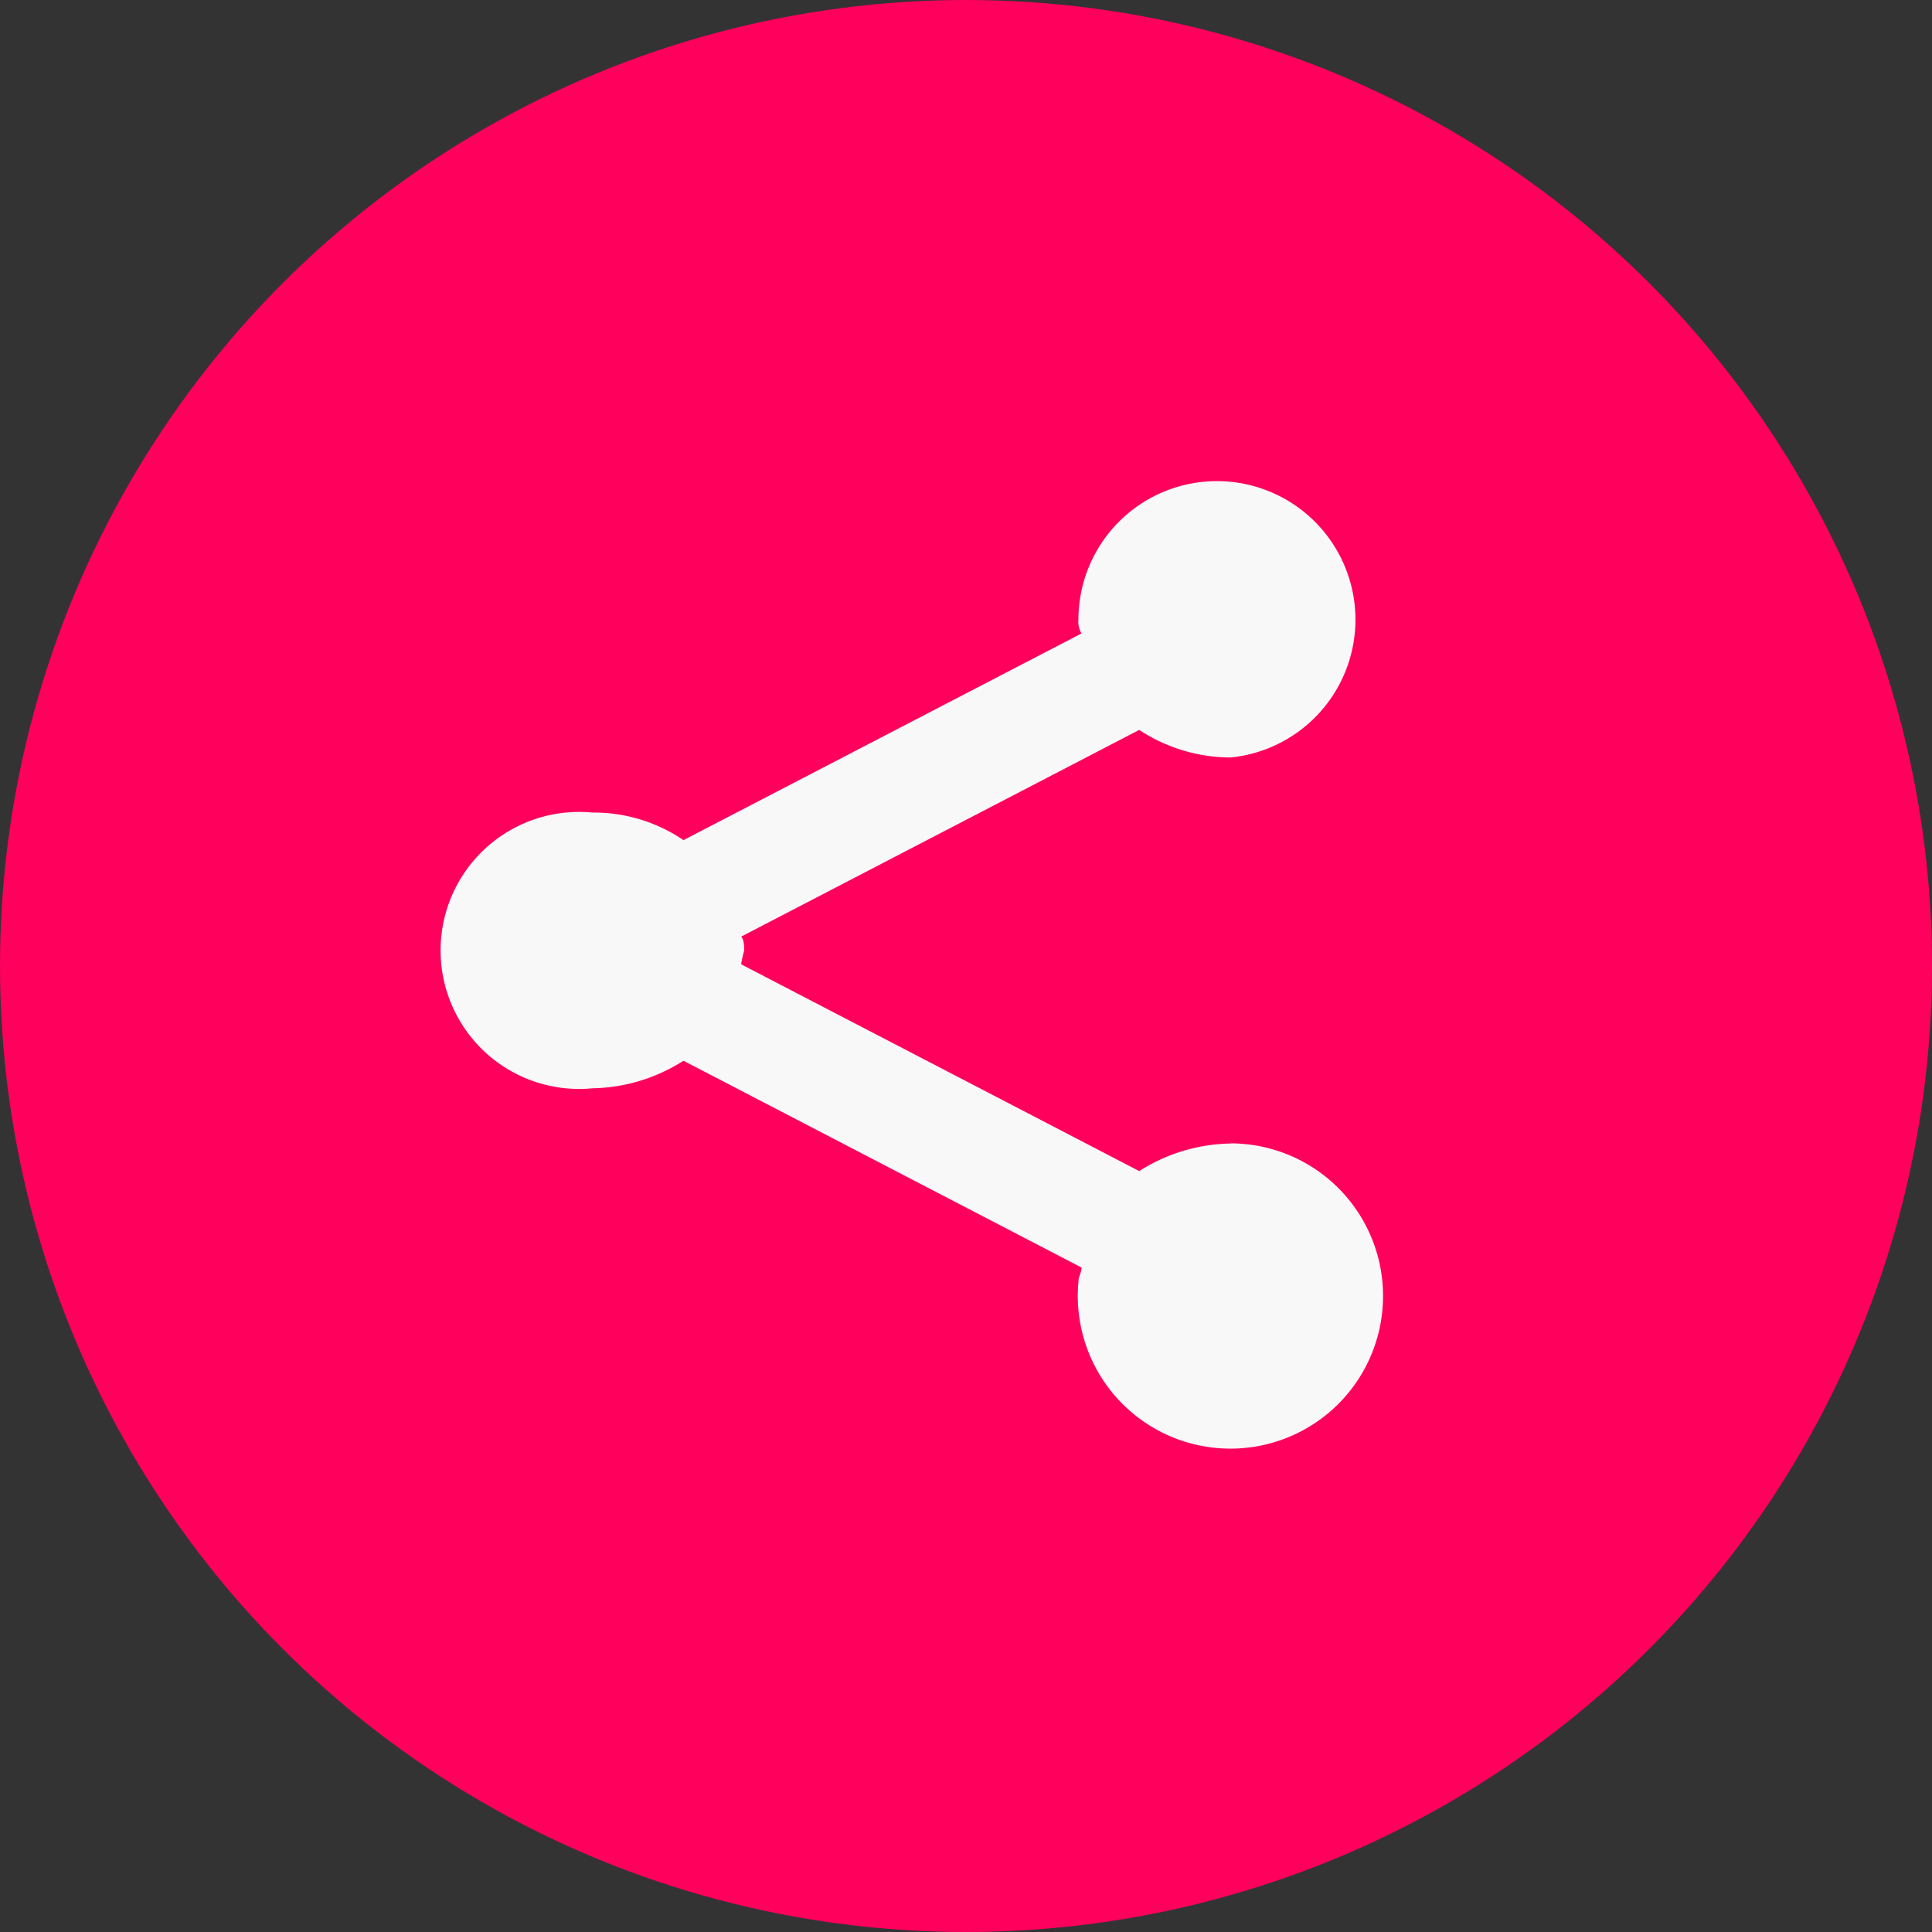 <svg xmlns="http://www.w3.org/2000/svg" width="26" height="26" viewBox="0 0 26 26"><rect x="0" y="0" width="26" height="26" fill="#333333" stroke="none"/><defs><style>.a{fill:#ff005d;}.b{fill:#f8f8f8;}</style></defs><g transform="translate(0.422 0.029)"><circle class="a" cx="13" cy="13" r="13" transform="translate(-0.422 -0.029)"/><path class="b" d="M25.214,23.483a2.356,2.356,0,0,0-1.227.371L18.63,21.071a1.5,1.5,0,0,1,.041-.186c0-.037,0-.148-.041-.186l5.357-2.782a2.247,2.247,0,0,0,1.227.371,1.864,1.864,0,1,0-2.045-1.855.311.311,0,0,0,.041.186L17.854,19.4a2.146,2.146,0,0,0-1.227-.371,1.864,1.864,0,1,0,0,3.711,2.356,2.356,0,0,0,1.227-.371l5.357,2.783c0,.074-.041.111-.041.186a2.054,2.054,0,1,0,2.044-1.857Z" transform="translate(-9.078 -8.123)"/></g></svg>